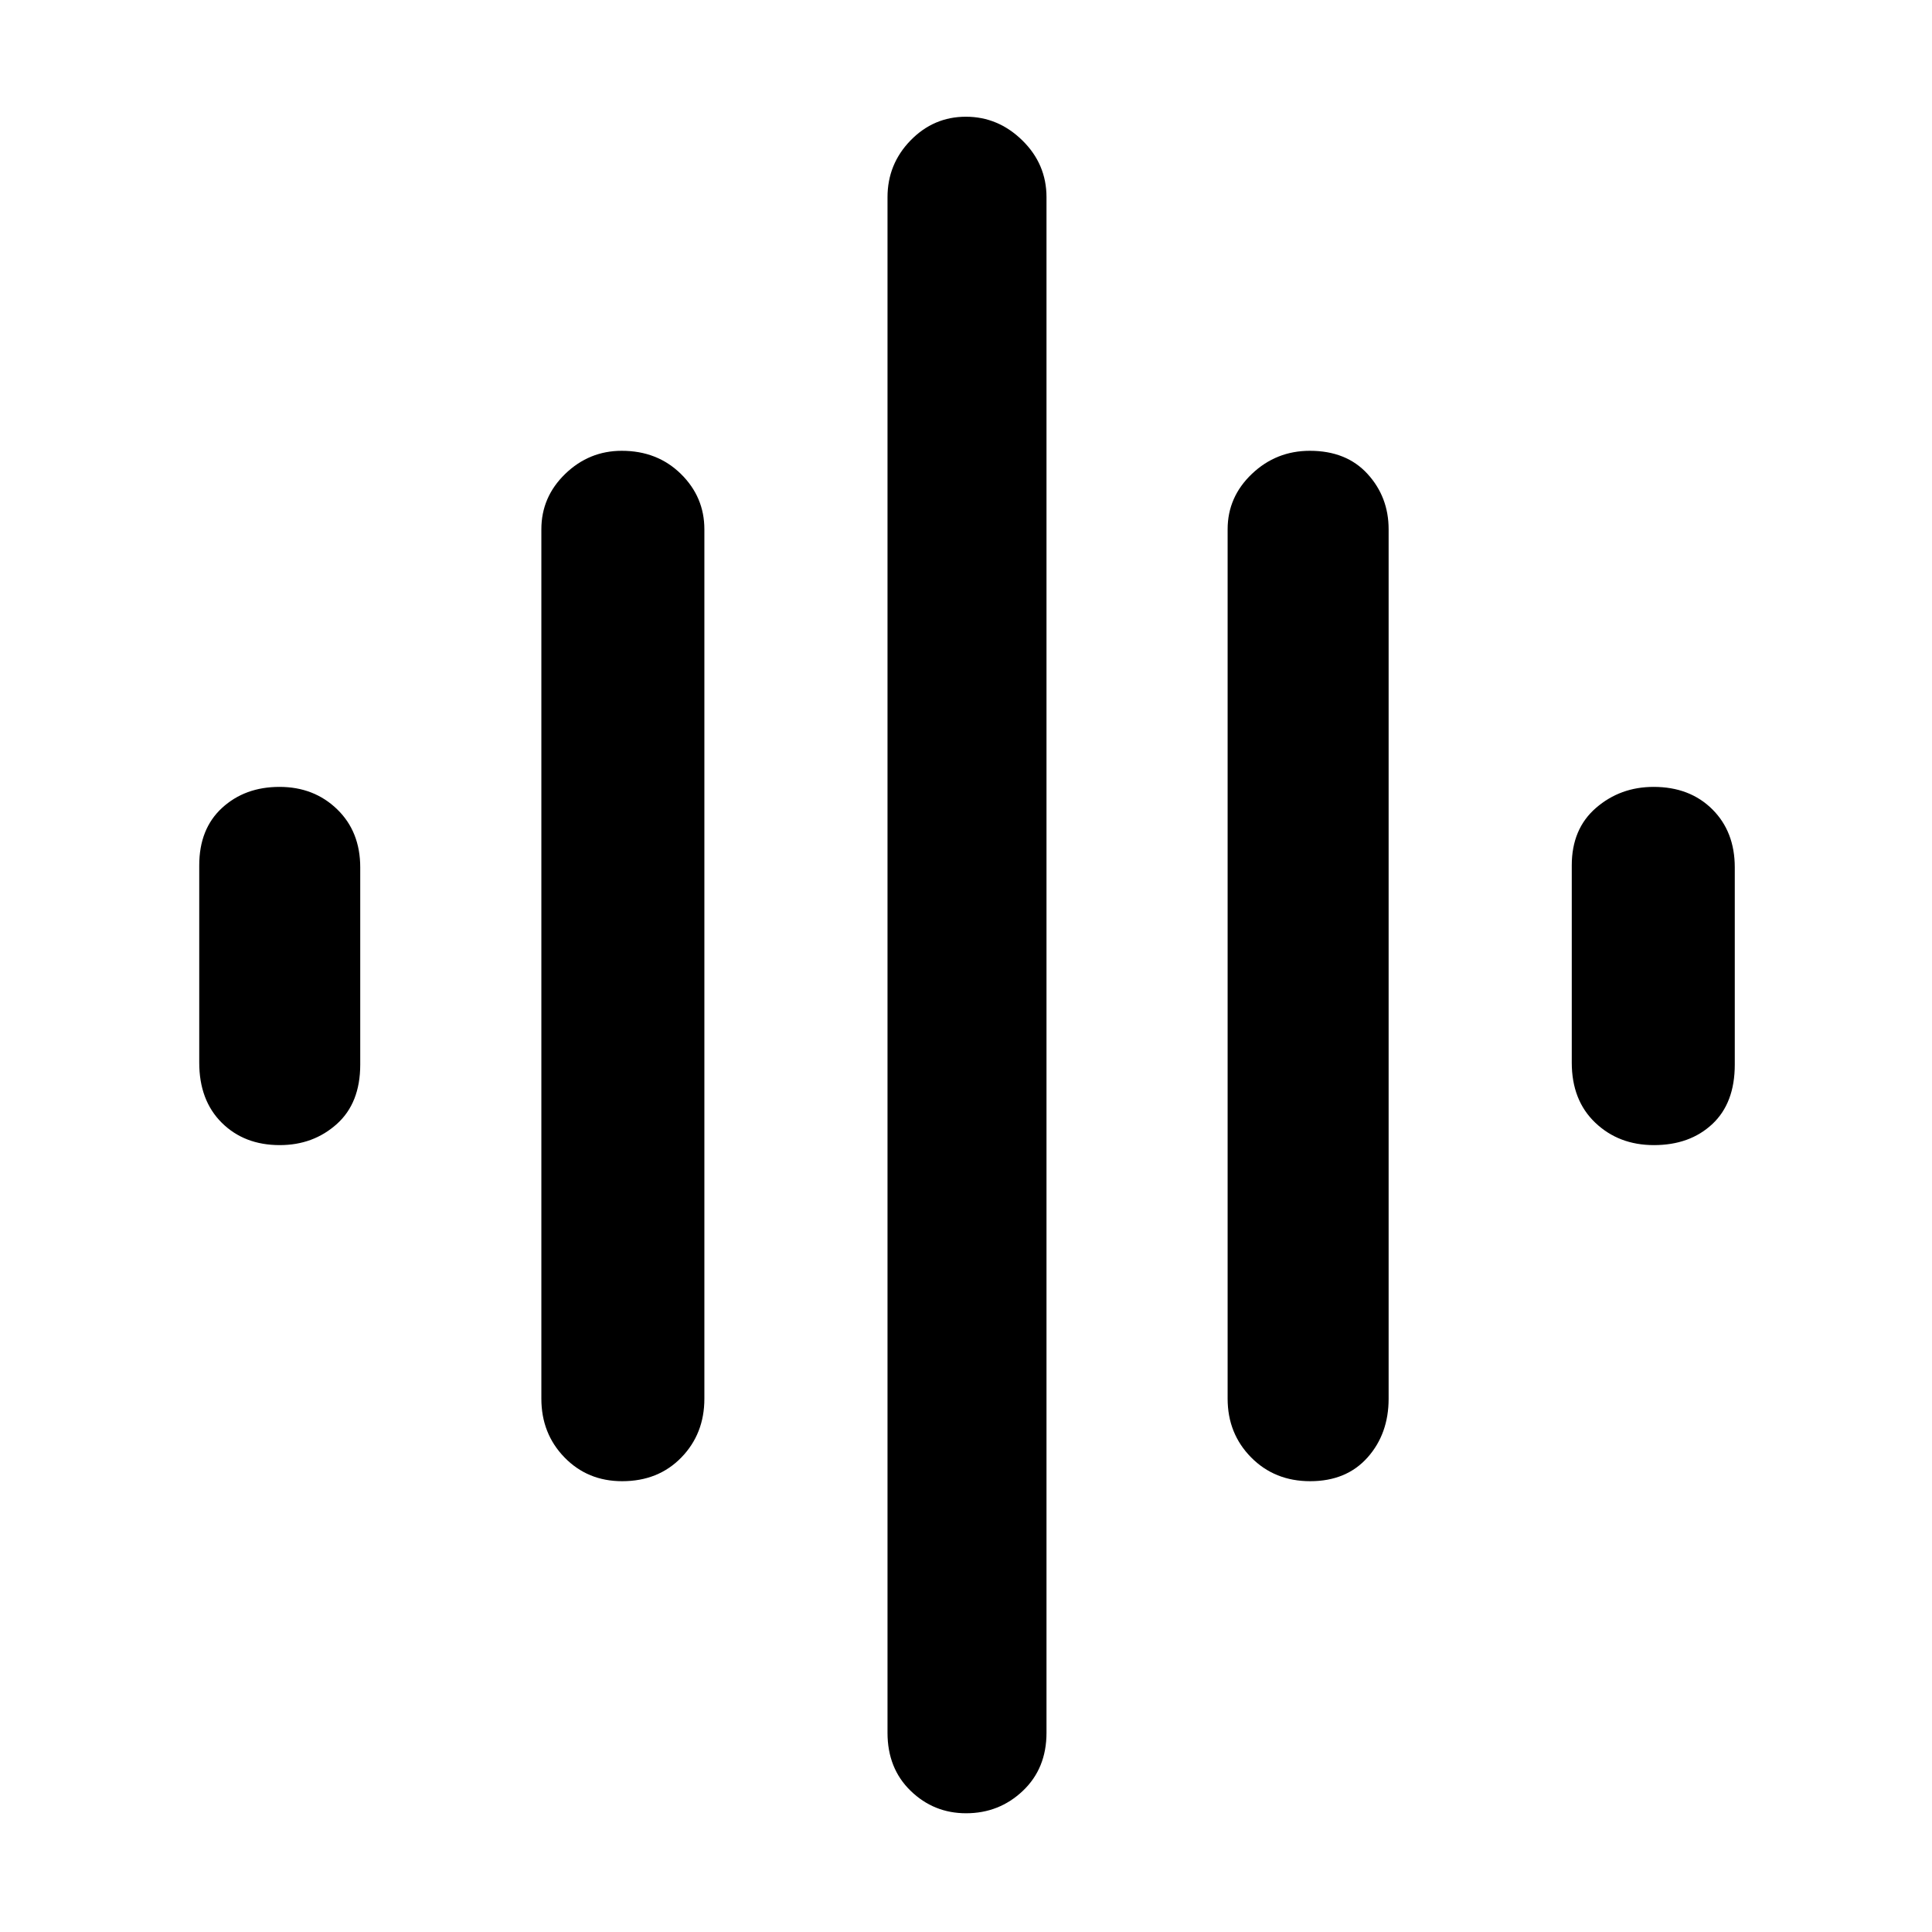 <svg xmlns="http://www.w3.org/2000/svg" height="48" viewBox="0 -960 960 960" width="48"><path d="M269-265v-432q0-16.05 11.86-27.53Q292.72-736 308.96-736q17.65 0 29.35 11.47Q350-713.05 350-697v432q0 17.45-11.46 29.23Q327.09-224 309.13-224q-17.15 0-28.64-11.82Q269-247.65 269-265ZM441-99v-763q0-16.47 11.46-28.24Q463.92-902 479.95-902q16.03 0 28.04 11.76Q520-878.47 520-862v763q0 17.72-11.75 28.86T480.04-59Q464-59 452.5-70.14T441-99ZM99-432v-98q0-18.15 11.36-28.58Q121.72-569 138.87-569q17.15 0 28.64 11.11Q179-546.78 179-529v98q0 19.12-11.68 29.56Q155.64-391 139.02-391q-17.65 0-28.84-11.13Q99-413.25 99-432Zm511 167v-432q0-16.05 12.06-27.53Q634.12-736 650.86-736q18.14 0 28.64 11.47Q690-713.05 690-697v432q0 17.45-10.49 29.23Q669.02-224 651.01-224q-17.64 0-29.33-11.82Q610-247.65 610-265Zm171-167v-98q0-18.15 12.06-28.58Q805.12-569 821.67-569q17.94 0 29.14 11.11Q862-546.78 862-529v98q0 19.12-11.18 29.56-11.18 10.44-29 10.44-17.45 0-29.14-11.13Q781-413.25 781-432Z"/></svg>